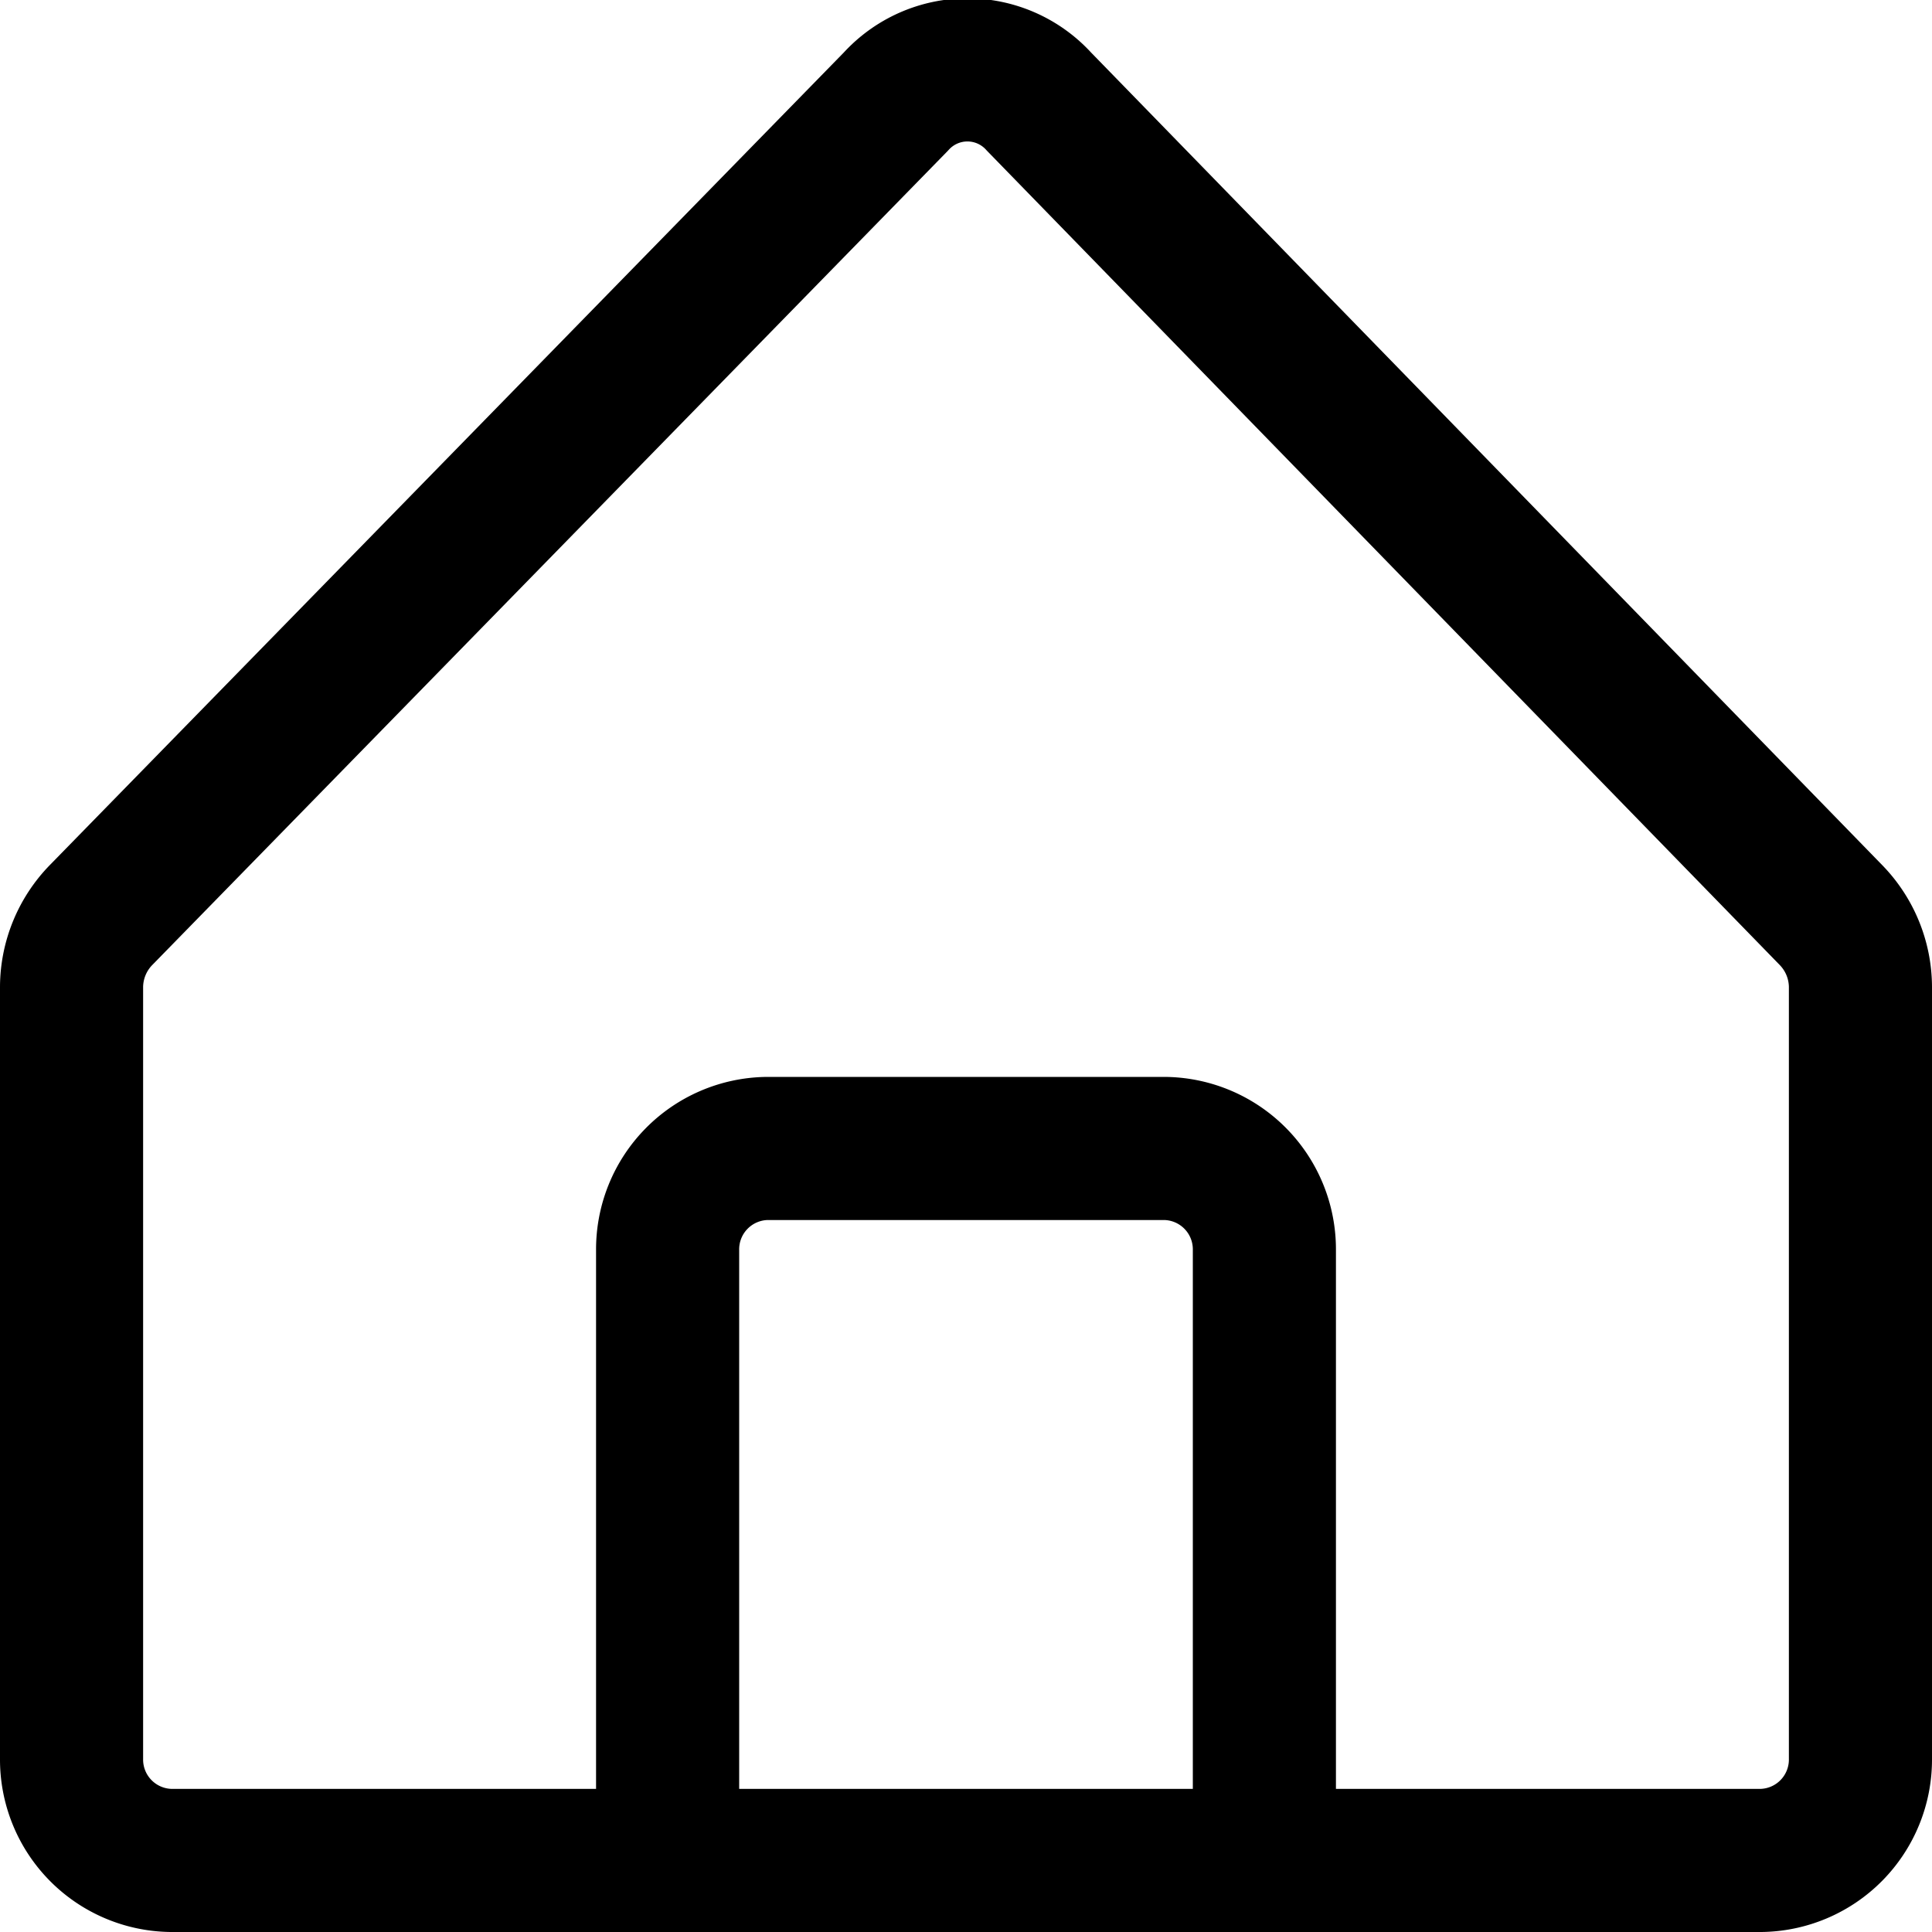 <svg xmlns="http://www.w3.org/2000/svg" viewBox="0 0 27 27"><defs><style>.cls-1{fill:none;stroke:#000;stroke-linejoin:round;stroke-width:2px;}</style></defs><g id="Слой_2" data-name="Слой 2"><g id="Слой_1-2" data-name="Слой 1"><path class="cls-1" d="M9.33,26H2.39A1.41,1.41,0,0,1,1,24.58V13.79a1.45,1.45,0,0,1,.41-1L12.52,1.42a1.35,1.35,0,0,1,2,0L25.59,12.79a1.45,1.45,0,0,1,.41,1V24.58A1.41,1.41,0,0,1,24.61,26H17.67M9.33,26h8.34M9.33,26V17.47a1.41,1.41,0,0,1,1.39-1.42h5.56a1.41,1.41,0,0,1,1.39,1.42V26"/></g></g></svg>